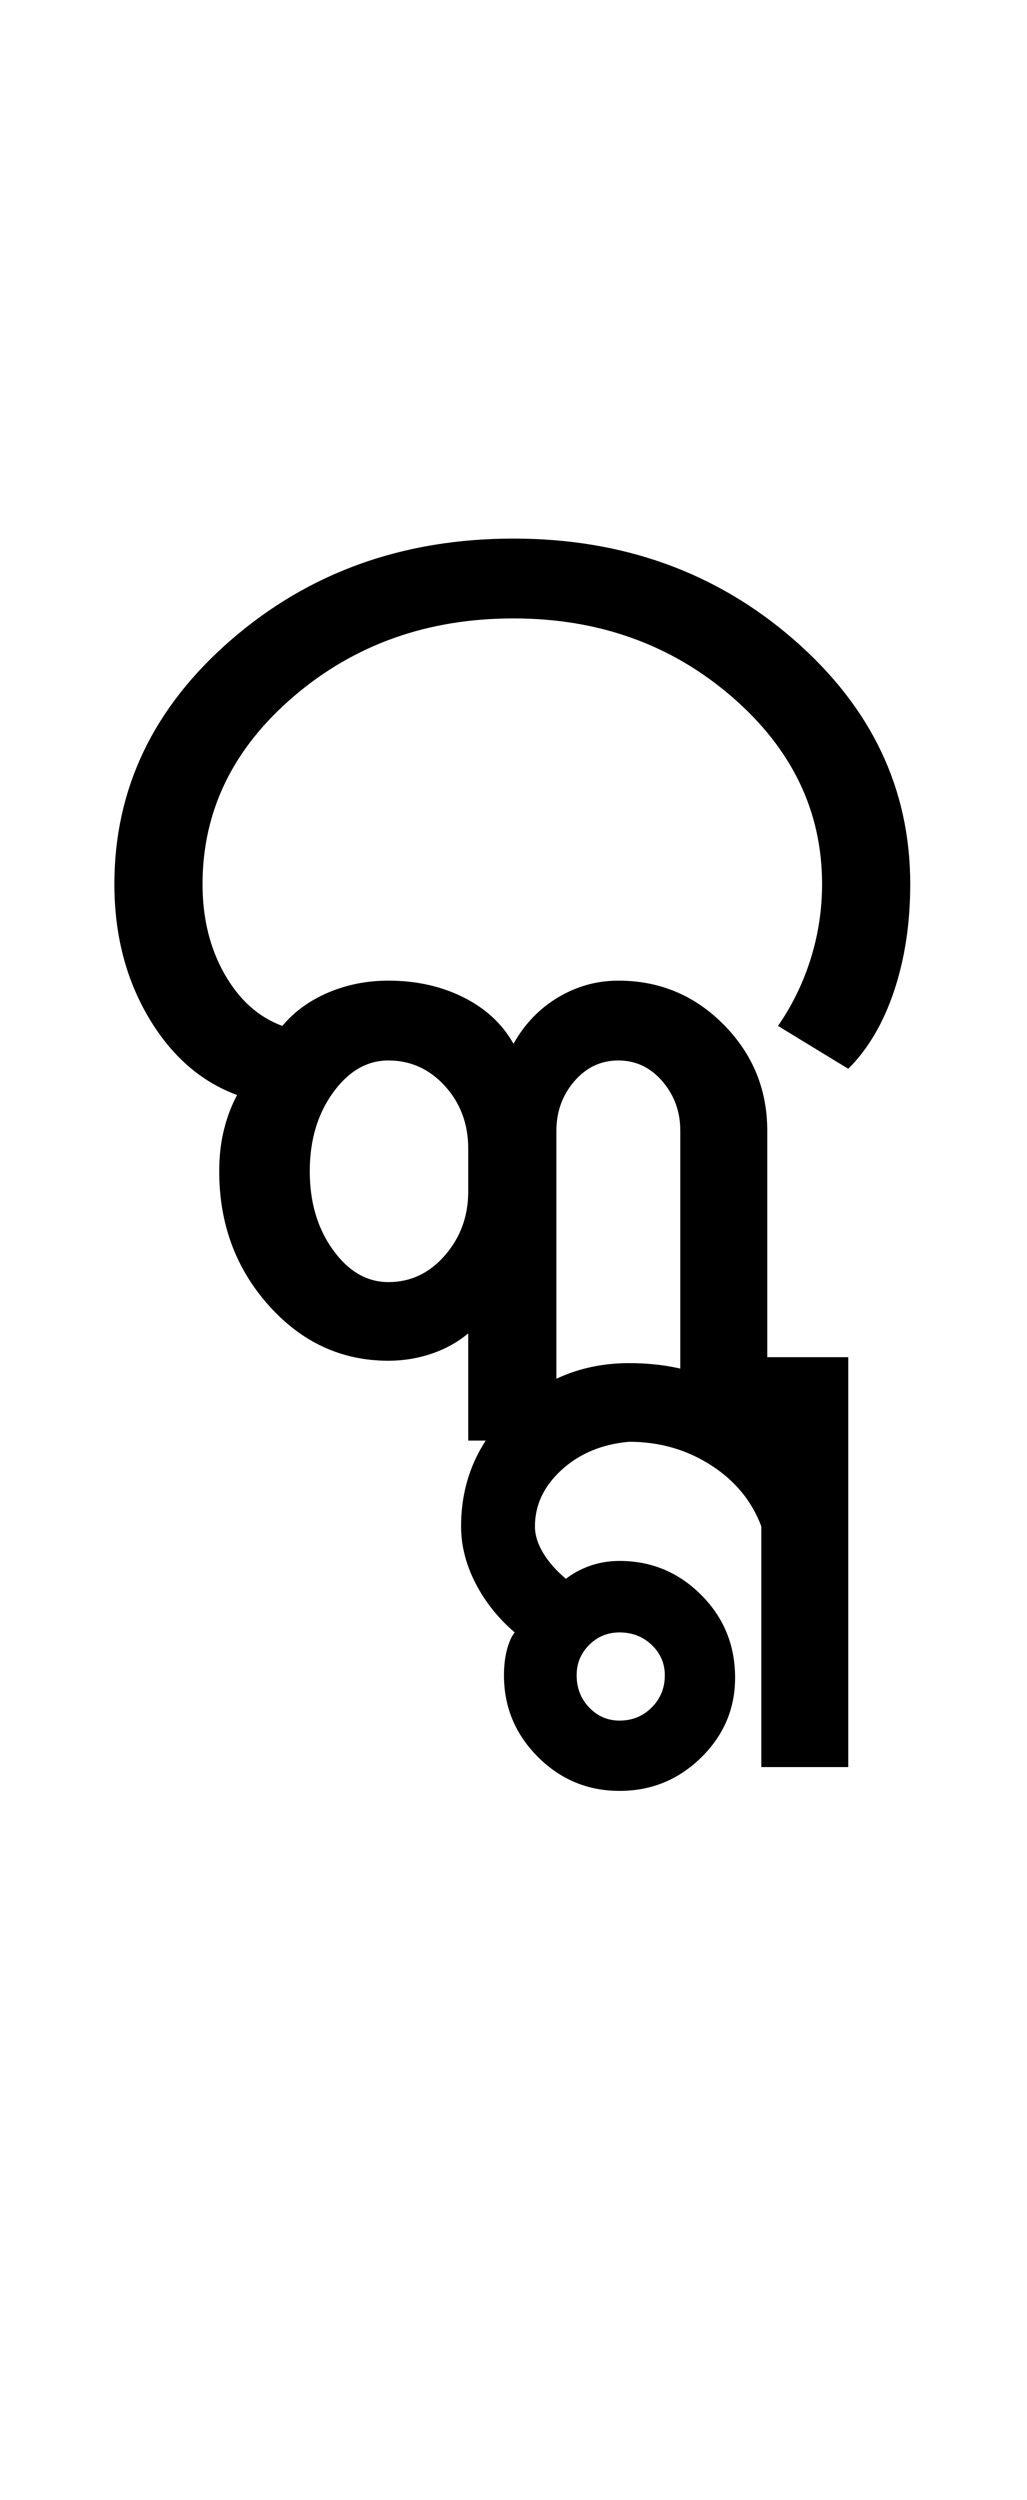 <?xml version="1.0" encoding="UTF-8"?>
<svg xmlns="http://www.w3.org/2000/svg" xmlns:xlink="http://www.w3.org/1999/xlink" width="215.5pt" height="524.5pt" viewBox="0 0 215.5 524.5" version="1.1">
<defs>
<g>
<symbol overflow="visible" id="glyph0-0">
<path style="stroke:none;" d="M 8.5 0 L 8.5 -170.5 L 76.5 -170.5 L 76.5 0 Z M 17 -8.5 L 68 -8.5 L 68 -162 L 17 -162 Z M 17 -8.5 "/>
</symbol>
<symbol overflow="visible" id="glyph0-1">
<path style="stroke:none;" d="M 82.25 0 L 82.25 -22.5 C 80.082 -20.664 77.539 -19.25 74.625 -18.25 C 71.707 -17.25 68.664 -16.75 65.5 -16.75 C 55.664 -16.75 47.289 -20.625 40.375 -28.375 C 33.457 -36.125 30 -45.5 30 -56.5 C 30 -59.664 30.332 -62.582 31 -65.25 C 31.664 -67.914 32.582 -70.332 33.75 -72.5 C 26.082 -75.332 19.875 -80.789 15.125 -88.875 C 10.375 -96.957 8 -106.25 8 -116.75 C 8 -136.75 16.164 -153.832 32.5 -168 C 48.832 -182.164 68.582 -189.25 91.75 -189.25 C 114.75 -189.25 134.375 -182.164 150.625 -168 C 166.875 -153.832 175 -136.75 175 -116.75 C 175 -108.582 173.875 -101.125 171.625 -94.375 C 169.375 -87.625 166.164 -82.164 162 -78 L 147.25 -87 C 150.25 -91.332 152.539 -96.039 154.125 -101.125 C 155.707 -106.207 156.5 -111.414 156.5 -116.75 C 156.5 -132.082 150.164 -145.207 137.5 -156.125 C 124.832 -167.039 109.582 -172.5 91.75 -172.5 C 73.75 -172.5 58.375 -167.039 45.625 -156.125 C 32.875 -145.207 26.5 -132.082 26.5 -116.75 C 26.5 -109.582 28.039 -103.289 31.125 -97.875 C 34.207 -92.457 38.25 -88.832 43.25 -87 C 45.75 -90 48.957 -92.332 52.875 -94 C 56.789 -95.664 61 -96.5 65.5 -96.5 C 71.332 -96.5 76.582 -95.332 81.25 -93 C 85.914 -90.664 89.414 -87.414 91.75 -83.25 C 94.082 -87.414 97.207 -90.664 101.125 -93 C 105.039 -95.332 109.25 -96.5 113.75 -96.5 C 122.414 -96.5 129.789 -93.414 135.875 -87.25 C 141.957 -81.082 145 -73.664 145 -65 L 145 0 L 126.75 0 L 126.75 -65 C 126.75 -69 125.5 -72.457 123 -75.375 C 120.5 -78.289 117.414 -79.75 113.75 -79.75 C 110.082 -79.75 107 -78.289 104.5 -75.375 C 102 -72.457 100.75 -69 100.75 -65 L 100.75 0 Z M 65.5 -33.25 C 70.164 -33.25 74.125 -35.125 77.375 -38.875 C 80.625 -42.625 82.25 -47.082 82.25 -52.25 L 82.25 -61.25 C 82.25 -66.414 80.625 -70.789 77.375 -74.375 C 74.125 -77.957 70.164 -79.75 65.5 -79.75 C 61 -79.75 57.125 -77.5 53.875 -73 C 50.625 -68.5 49 -63 49 -56.5 C 49 -50 50.625 -44.5 53.875 -40 C 57.125 -35.5 61 -33.25 65.5 -33.25 Z M 65.5 -33.25 "/>
</symbol>
<symbol overflow="visible" id="glyph0-2">
<path style="stroke:none;" d="M -69.5 58.75 C -66.832 58.75 -64.582 57.832 -62.75 56 C -60.914 54.164 -60 51.914 -60 49.25 C -60 46.75 -60.914 44.625 -62.75 42.875 C -64.582 41.125 -66.832 40.25 -69.5 40.25 C -72 40.25 -74.125 41.125 -75.875 42.875 C -77.625 44.625 -78.5 46.75 -78.5 49.25 C -78.5 51.914 -77.625 54.164 -75.875 56 C -74.125 57.832 -72 58.75 -69.5 58.75 Z M -69.5 73.5 C -76.164 73.5 -81.875 71.125 -86.625 66.375 C -91.375 61.625 -93.75 55.914 -93.75 49.25 C -93.75 47.25 -93.539 45.457 -93.125 43.875 C -92.707 42.289 -92.164 41.082 -91.5 40.25 C -95 37.25 -97.75 33.789 -99.75 29.875 C -101.75 25.957 -102.75 22 -102.75 18 C -102.75 8.5 -99.289 0.414 -92.375 -6.25 C -85.457 -12.914 -77.164 -16.25 -67.5 -16.25 C -61 -16.25 -55.289 -15.164 -50.375 -13 C -45.457 -10.832 -41.914 -7.914 -39.75 -4.25 L -39.75 -17.5 L -21.5 -17.5 L -21.5 68.5 L -39.75 68.5 L -39.75 18 C -41.75 12.664 -45.289 8.375 -50.375 5.125 C -55.457 1.875 -61.164 0.25 -67.5 0.25 C -73.164 0.75 -77.875 2.707 -81.625 6.125 C -85.375 9.539 -87.25 13.5 -87.25 18 C -87.25 19.832 -86.664 21.707 -85.5 23.625 C -84.332 25.539 -82.75 27.332 -80.75 29 C -79.25 27.832 -77.539 26.914 -75.625 26.25 C -73.707 25.582 -71.664 25.25 -69.5 25.25 C -62.832 25.25 -57.125 27.625 -52.375 32.375 C -47.625 37.125 -45.25 42.914 -45.25 49.75 C -45.25 56.25 -47.625 61.832 -52.375 66.5 C -57.125 71.164 -62.832 73.5 -69.5 73.5 Z M -69.5 73.5 "/>
</symbol>
</g>
</defs>
<g id="surface1">
<rect x="0" y="0" width="215.5" height="524.5" style="fill:rgb(100%,100%,100%);fill-opacity:1;stroke:none;"/>
<g style="fill:rgb(0%,0%,0%);fill-opacity:1;">
  <use xlink:href="#glyph0-1" x="16" y="302.25"/>
  <use xlink:href="#glyph0-2" x="199.5" y="302.25"/>
</g>
</g>
</svg>
